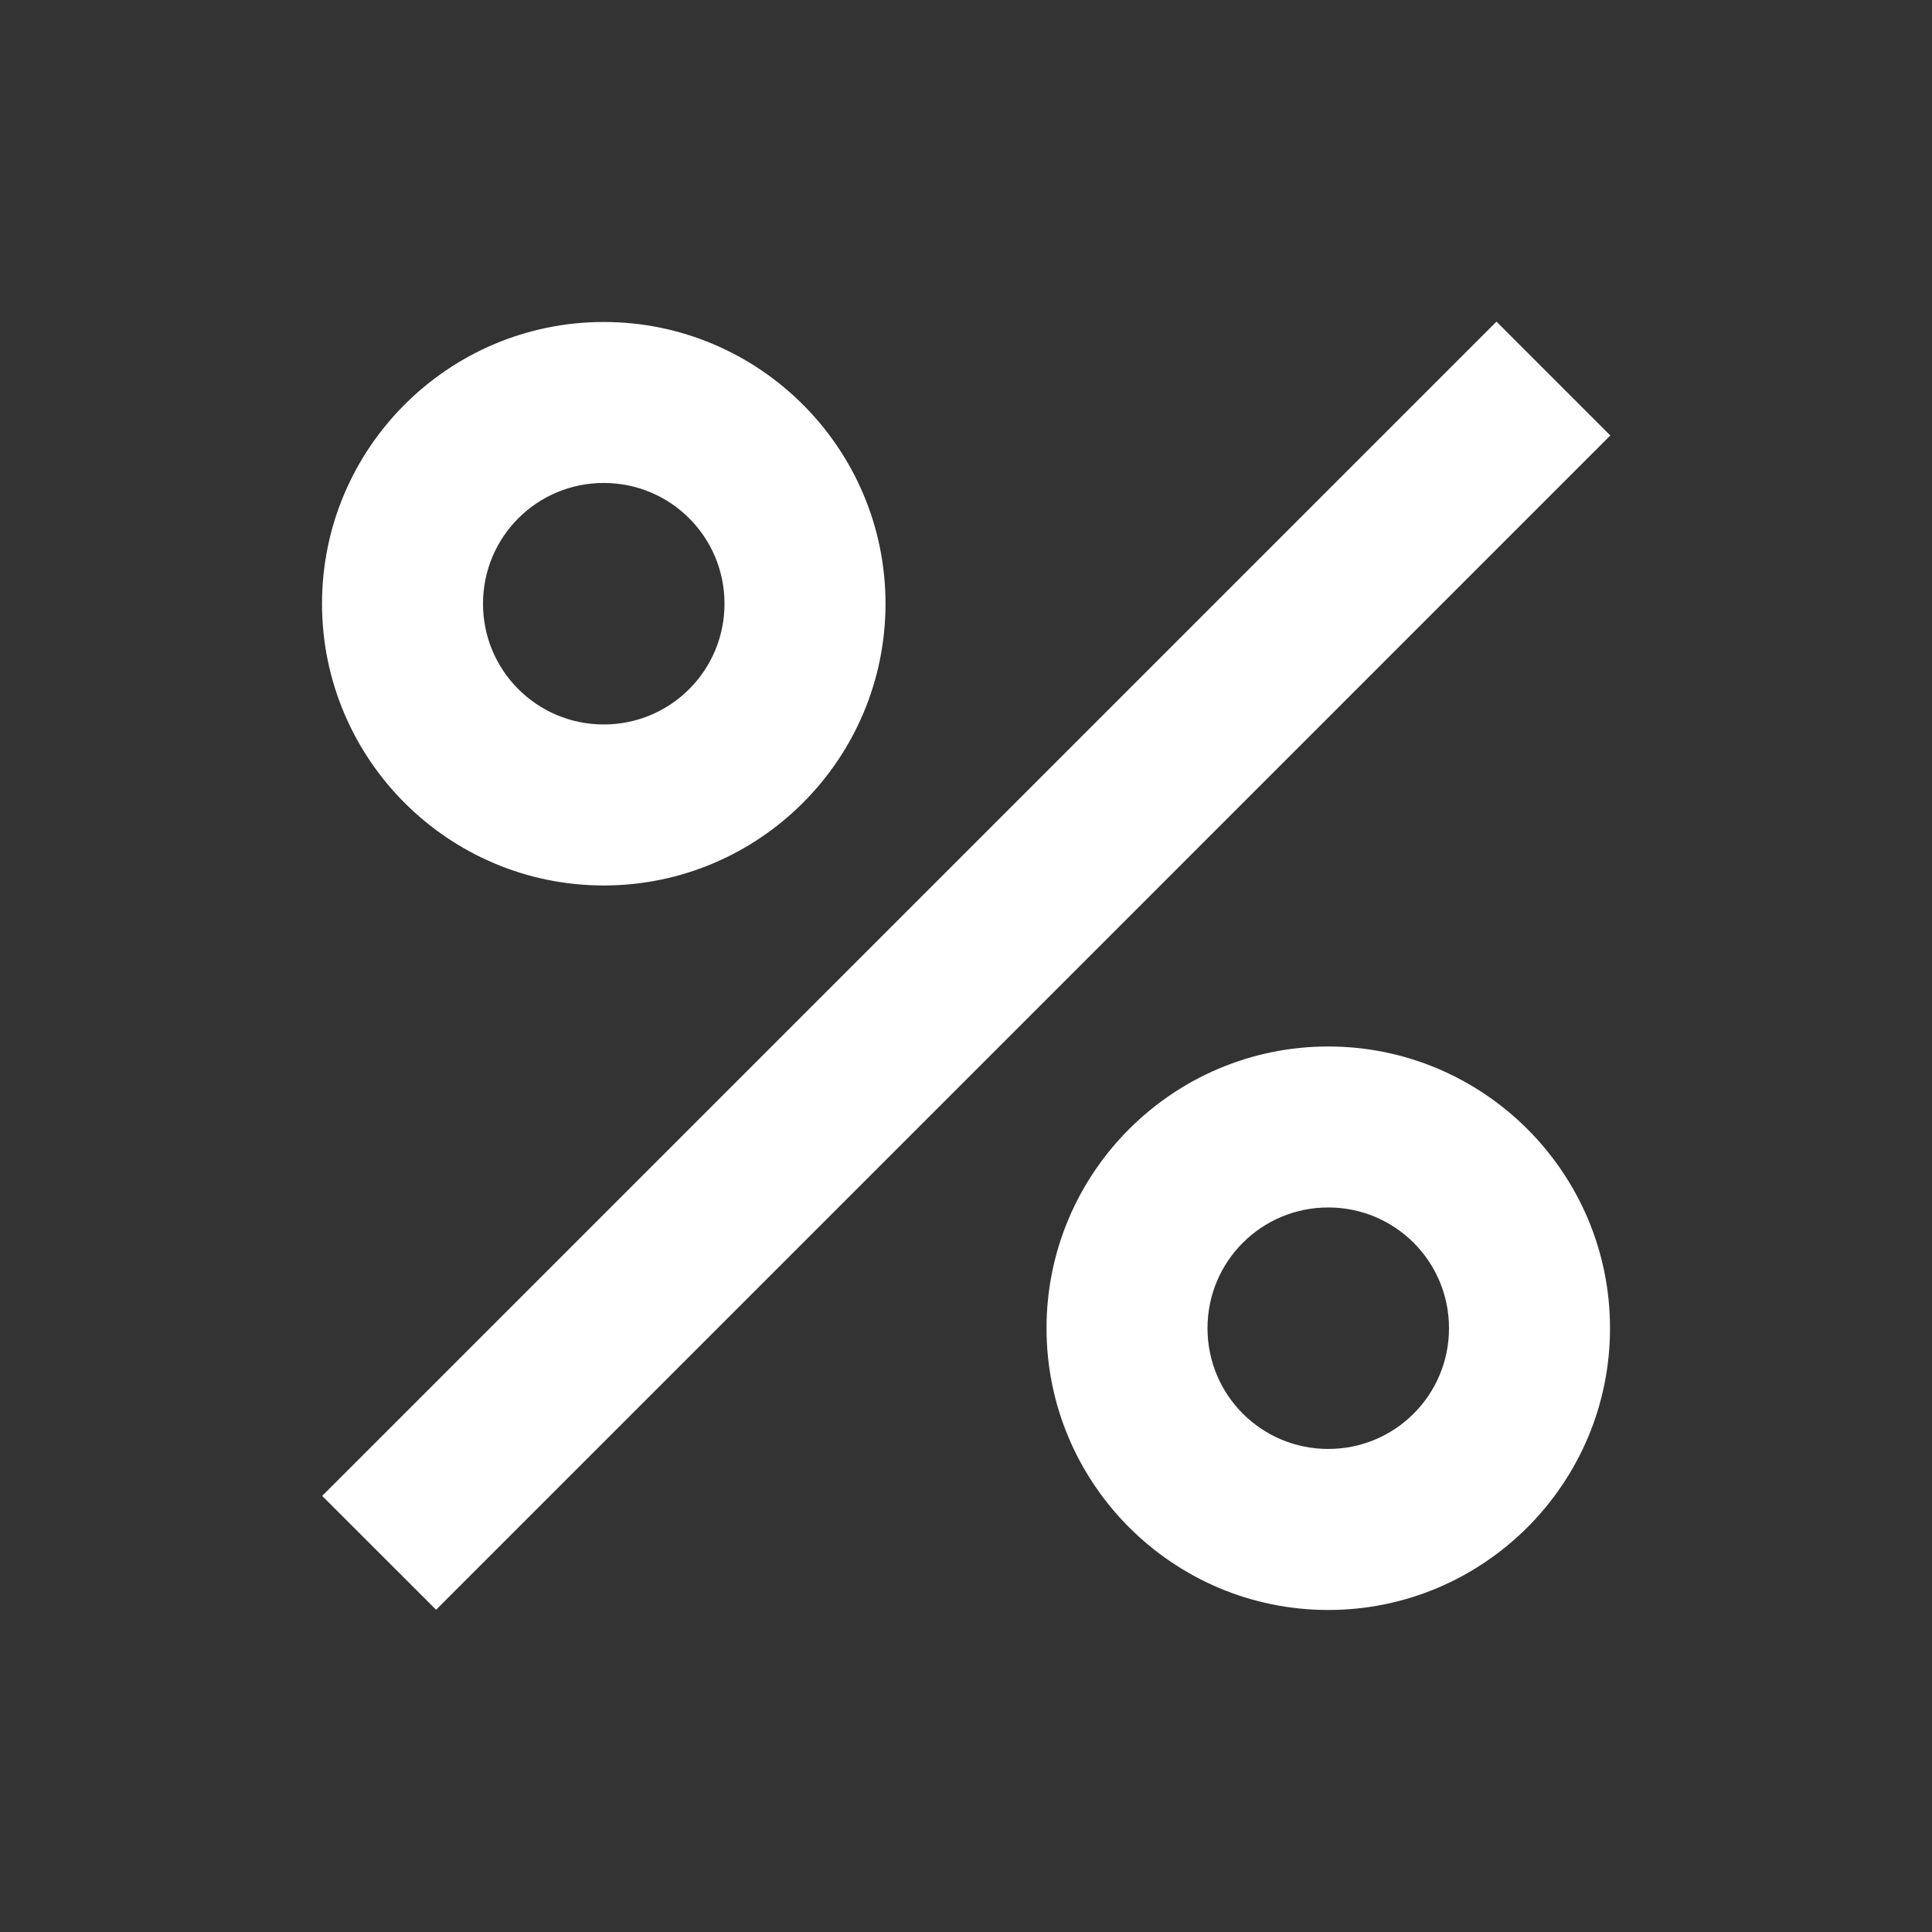 <svg width="50" height="50" viewBox="0 0 50 50" fill="none" xmlns="http://www.w3.org/2000/svg">
<rect x="0" y="0" width="50" height="50" fill="#333333" stroke="none"/>
<path d="M15.625 22.916C19.646 22.916 22.917 19.645 22.917 15.624C22.917 11.603 19.646 8.333 15.625 8.333C11.604 8.333 8.334 11.603 8.334 15.624C8.334 19.645 11.604 22.916 15.625 22.916ZM15.625 12.499C17.354 12.499 18.75 13.895 18.75 15.624C18.75 17.353 17.354 18.749 15.625 18.749C13.896 18.749 12.5 17.353 12.5 15.624C12.5 13.895 13.896 12.499 15.625 12.499ZM8.338 38.714L38.729 8.324L41.675 11.27L11.286 41.66L8.338 38.714ZM34.375 27.083C30.354 27.083 27.084 30.353 27.084 34.374C27.084 38.395 30.354 41.666 34.375 41.666C38.396 41.666 41.667 38.395 41.667 34.374C41.667 30.353 38.396 27.083 34.375 27.083ZM34.375 37.499C32.646 37.499 31.25 36.103 31.25 34.374C31.25 32.645 32.646 31.249 34.375 31.249C36.104 31.249 37.5 32.645 37.5 34.374C37.5 36.103 36.104 37.499 34.375 37.499Z" fill="white"/>
</svg>
